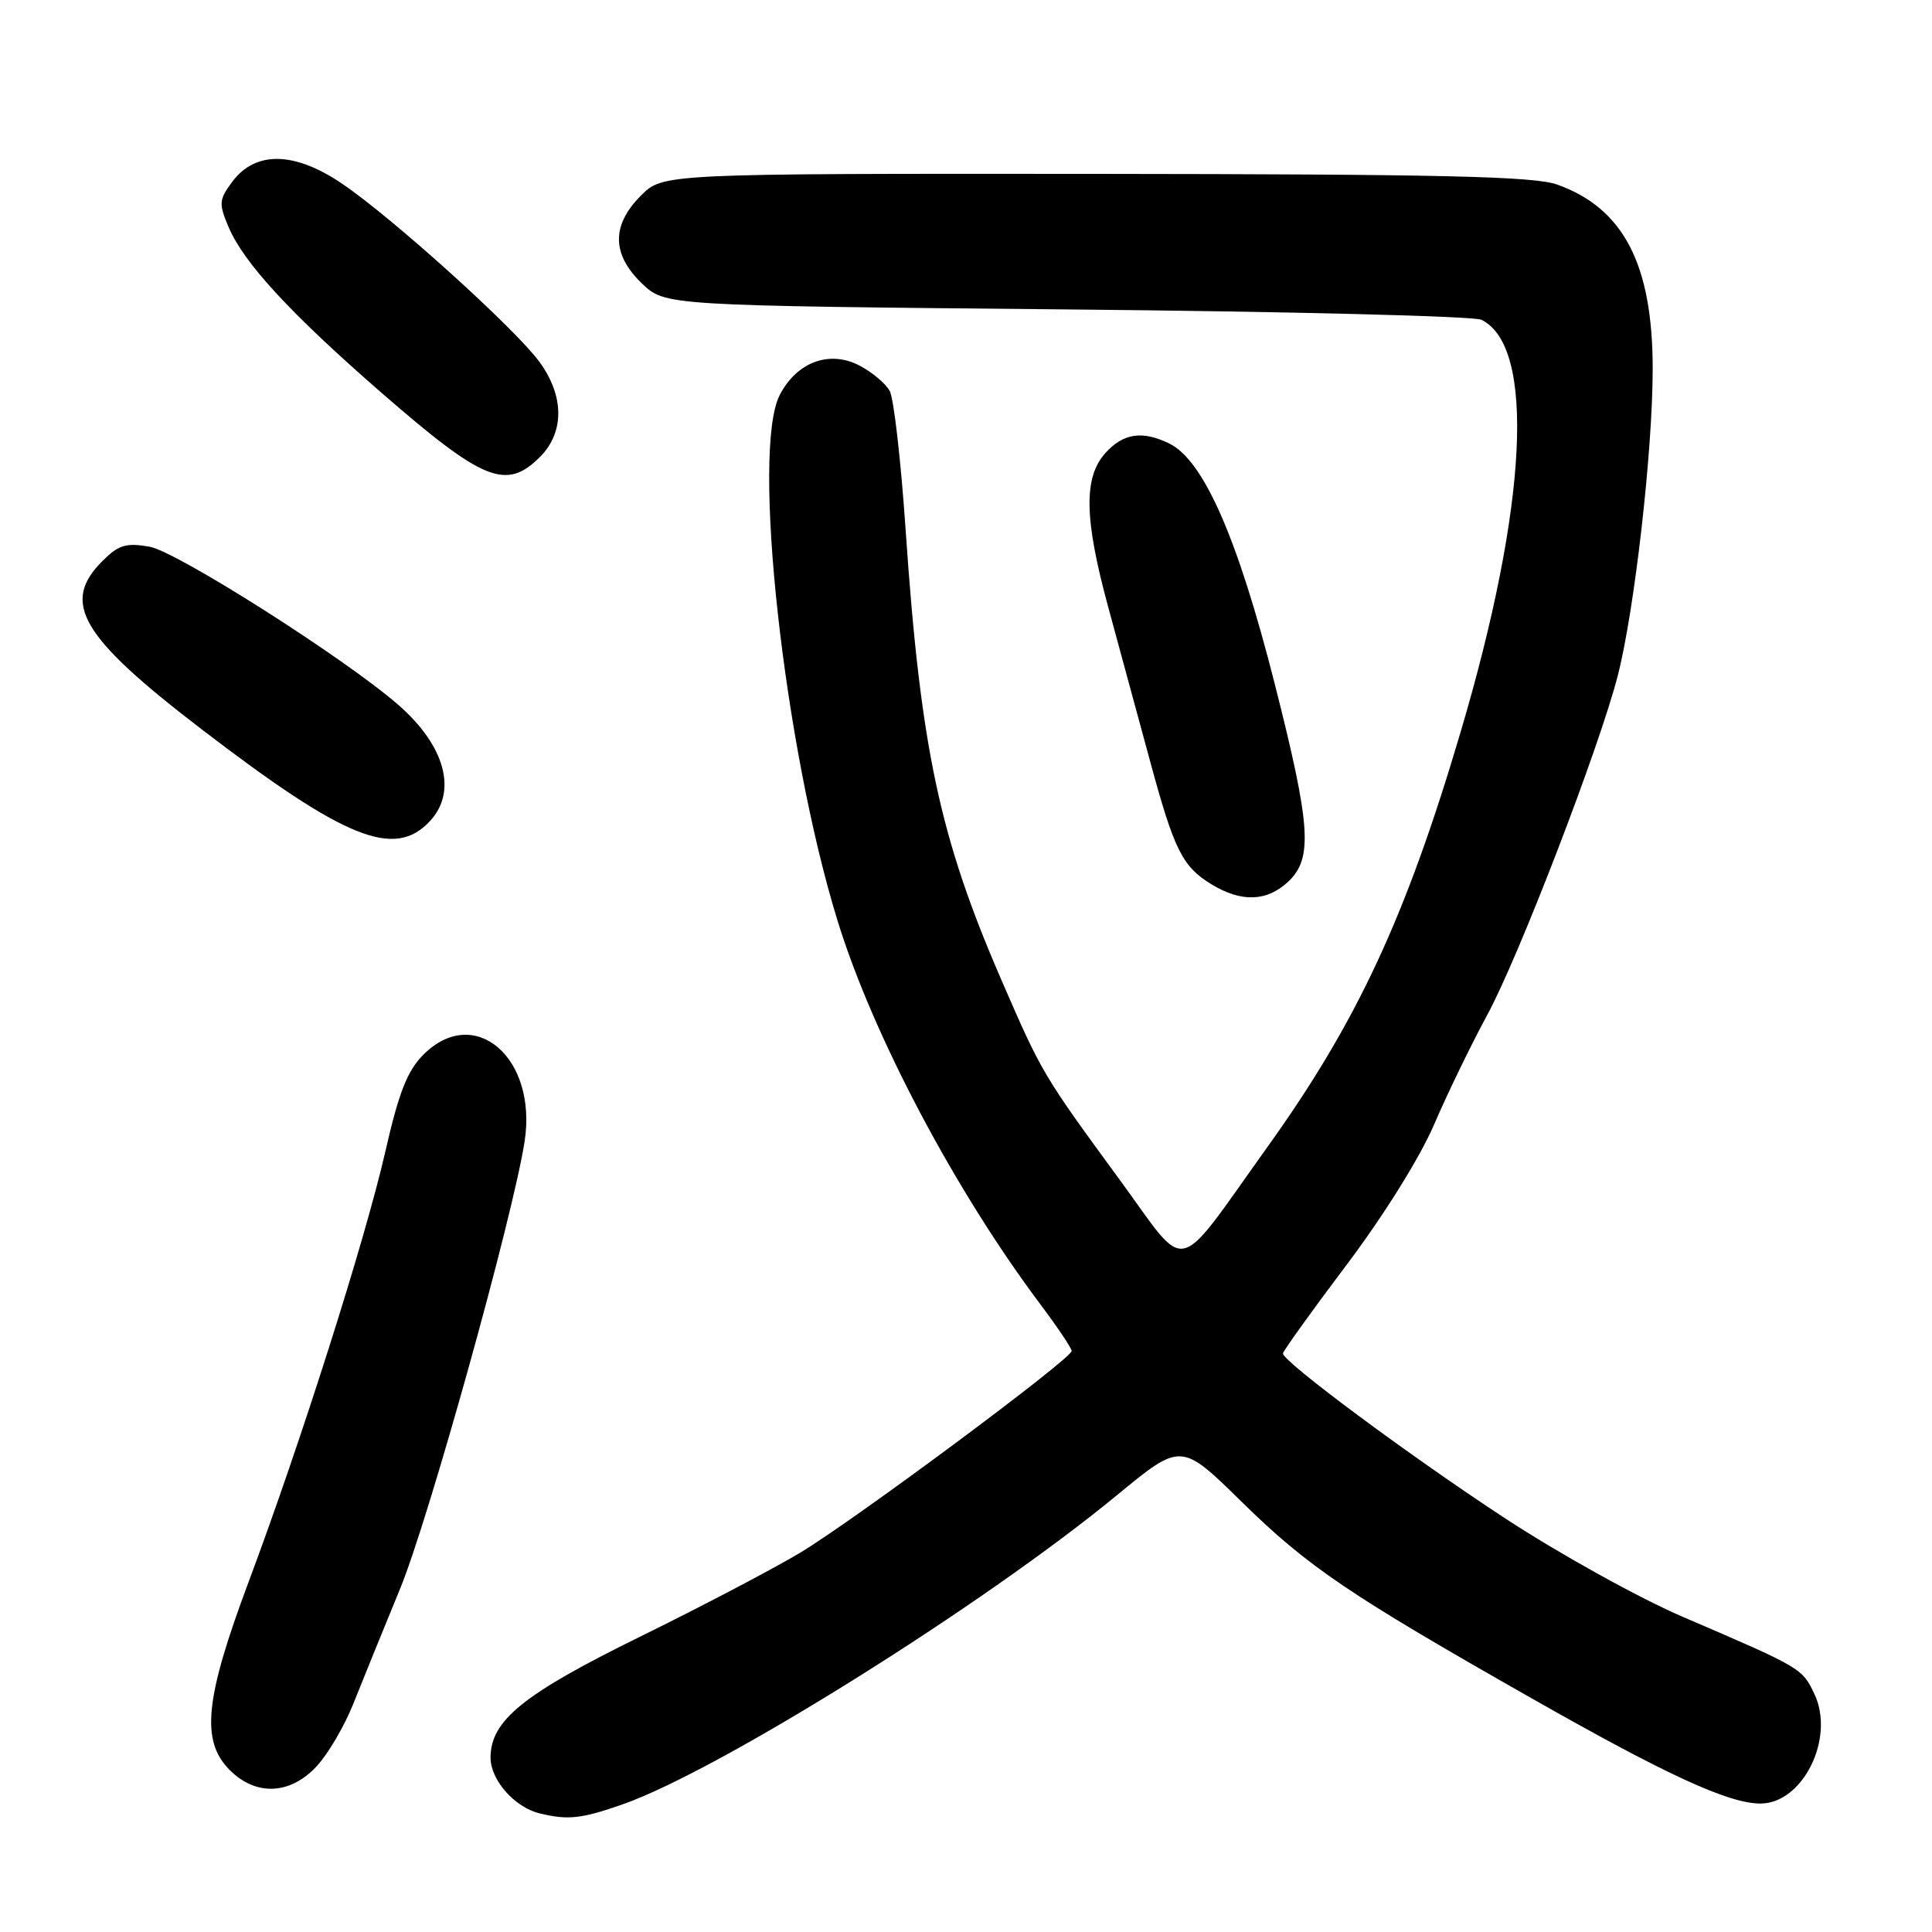 <?xml version="1.0" encoding="UTF-8" standalone="no"?>
<!DOCTYPE svg PUBLIC "-//W3C//DTD SVG 1.1//EN" "http://www.w3.org/Graphics/SVG/1.1/DTD/svg11.dtd" >
<svg xmlns="http://www.w3.org/2000/svg" xmlns:xlink="http://www.w3.org/1999/xlink" version="1.1" viewBox="0 0 256 256">
 <g >
 <path fill="currentColor"
d=" M 82.55 239.07 C 95.33 234.57 130.36 212.66 148.00 198.12 C 156.50 191.12 156.50 191.12 164.50 198.97 C 173.32 207.62 178.64 211.23 202.96 225.04 C 220.78 235.17 228.97 238.94 233.21 238.98 C 238.87 239.03 243.19 230.32 240.42 224.47 C 238.79 221.04 238.74 221.01 223.00 214.25 C 217.22 211.77 206.65 205.91 199.50 201.23 C 186.83 192.93 170.00 180.44 170.00 179.34 C 170.00 179.04 173.78 173.77 178.40 167.64 C 183.31 161.13 188.14 153.39 190.03 149.00 C 191.80 144.88 194.97 138.35 197.06 134.50 C 201.24 126.81 211.94 98.99 214.37 89.50 C 216.60 80.78 219.00 59.63 218.99 48.84 C 218.98 35.01 215.12 27.59 206.32 24.45 C 203.27 23.36 190.91 23.08 145.17 23.04 C 87.85 23.00 87.85 23.00 84.92 25.92 C 81.00 29.85 81.05 33.71 85.06 37.56 C 88.13 40.50 88.13 40.50 141.31 41.00 C 170.57 41.27 195.30 41.89 196.29 42.37 C 203.49 45.88 202.43 67.00 193.52 97.06 C 186.28 121.53 179.82 135.40 167.99 151.91 C 155.47 169.40 157.58 168.91 148.44 156.43 C 138.16 142.39 138.06 142.21 132.73 129.94 C 124.50 111.00 121.97 99.14 119.99 70.06 C 119.37 61.01 118.43 52.81 117.90 51.82 C 117.37 50.83 115.56 49.31 113.87 48.43 C 109.89 46.37 105.58 47.97 103.32 52.34 C 99.54 59.65 103.86 98.92 110.98 122.00 C 115.67 137.20 126.56 157.79 137.93 172.93 C 140.17 175.92 142.00 178.65 142.00 179.01 C 142.00 180.04 113.21 201.43 106.00 205.76 C 102.42 207.90 92.88 212.91 84.79 216.88 C 69.31 224.49 65.00 227.98 65.00 232.90 C 65.00 235.86 68.19 239.48 71.50 240.28 C 75.27 241.20 77.06 241.00 82.55 239.07 Z  M 41.93 234.07 C 43.44 232.46 45.62 228.75 46.79 225.82 C 47.95 222.90 50.76 216.00 53.02 210.50 C 56.81 201.30 67.98 161.16 69.51 151.27 C 71.24 140.15 62.87 132.97 56.10 139.75 C 53.98 141.88 52.84 144.76 51.08 152.50 C 48.40 164.25 39.89 191.04 32.92 209.67 C 27.13 225.16 26.59 230.68 30.45 234.55 C 33.92 238.01 38.43 237.82 41.93 234.07 Z  M 170.69 116.83 C 173.98 113.73 173.70 109.49 168.91 90.62 C 164.00 71.27 159.47 60.96 154.92 58.76 C 151.35 57.03 148.85 57.40 146.48 60.02 C 143.55 63.25 143.66 68.77 146.86 80.50 C 148.51 86.55 151.01 95.78 152.43 101.00 C 155.59 112.65 156.68 114.82 160.50 117.16 C 164.48 119.59 167.86 119.48 170.69 116.83 Z  M 56.96 108.81 C 60.64 104.87 58.99 98.82 52.78 93.40 C 45.72 87.24 23.42 73.07 19.81 72.44 C 16.69 71.90 15.71 72.20 13.56 74.35 C 8.04 79.87 10.70 84.37 26.75 96.66 C 45.76 111.22 52.28 113.84 56.96 108.81 Z  M 71.55 60.55 C 74.81 57.28 74.78 52.46 71.47 47.94 C 68.23 43.52 52.02 28.88 45.36 24.36 C 39.02 20.05 33.85 19.96 30.77 24.09 C 29.01 26.47 28.97 26.98 30.29 30.09 C 32.31 34.85 38.48 41.53 50.52 52.02 C 64.05 63.79 67.07 65.02 71.55 60.55 Z "/>
</g>
</svg>